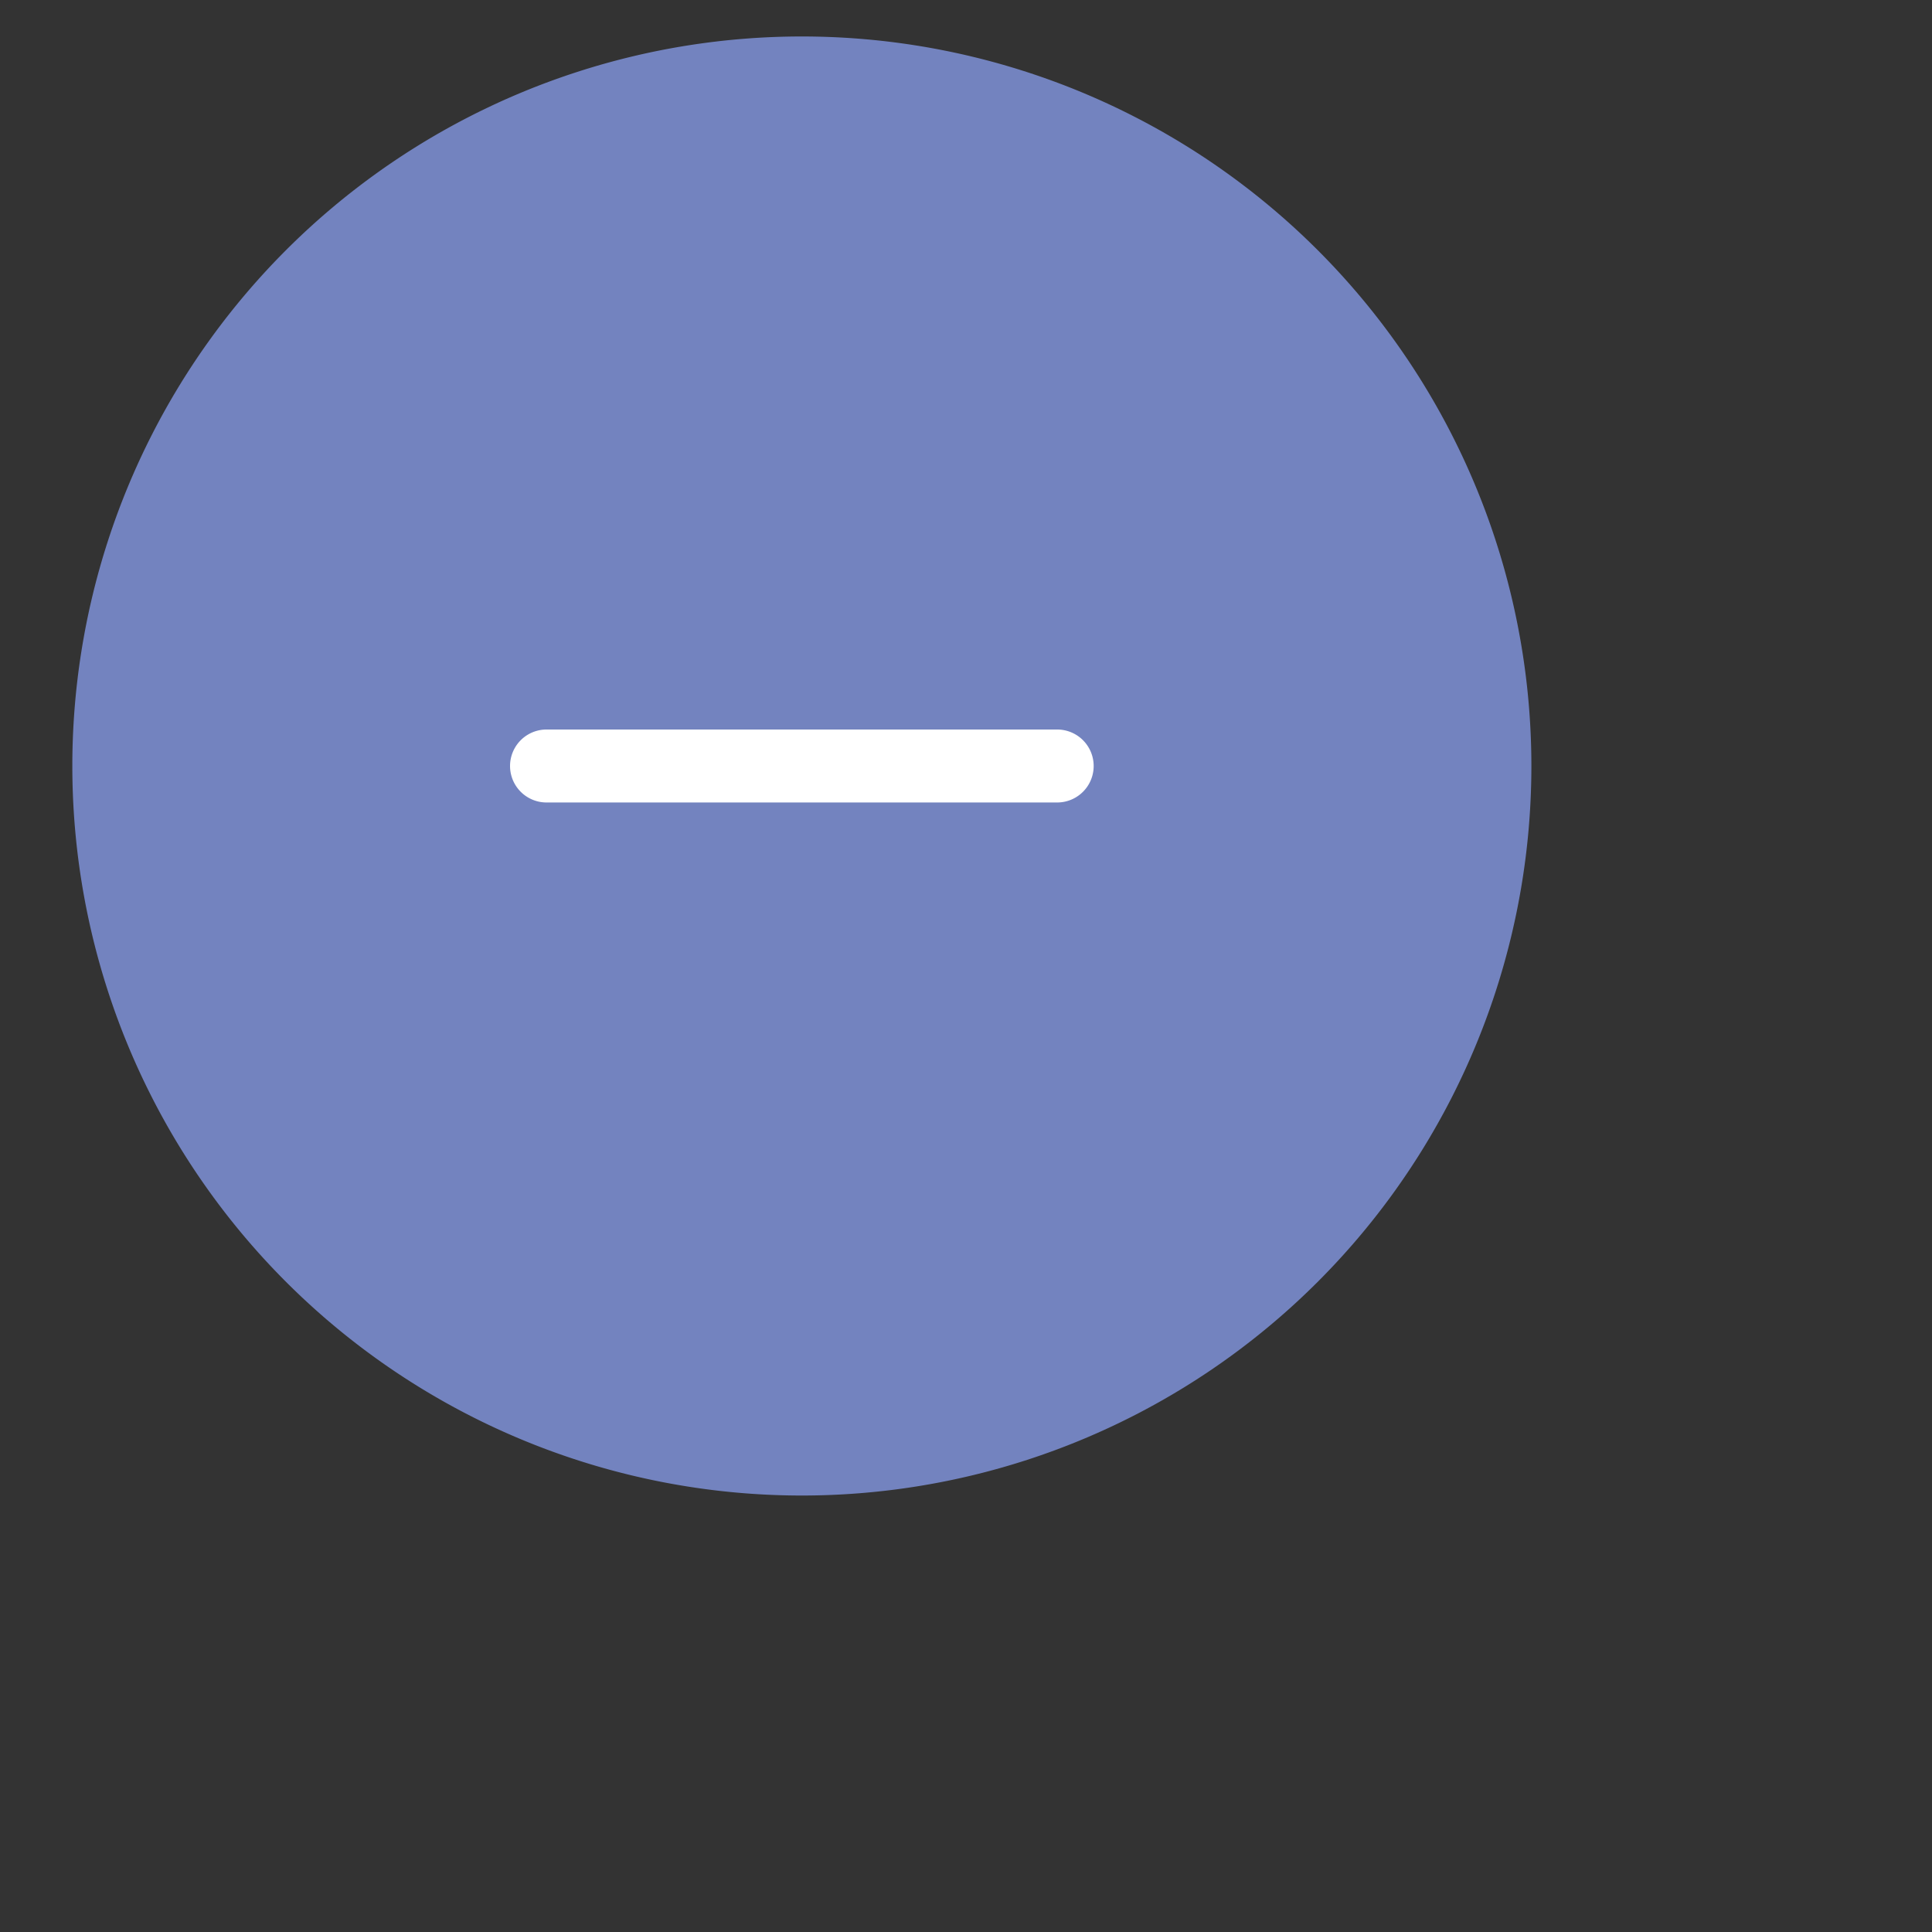<svg xmlns="http://www.w3.org/2000/svg" viewBox="0 0 1024 1024" version="1.1"><rect x="0" y="0" width="1024" height="1024" fill="#333333" stroke="none"/><path d="M425.001 405.996m-386.663 0a386.663 386.663 0 1 0 773.326 0 386.663 386.663 0 1 0-773.326 0Z" fill="#7383BF" p-id="5053"></path><path d="M560.333 425.329h-270.664a19.333 19.333 0 0 1 0-38.666h270.664a19.333 19.333 0 0 1 0 38.666z" fill="#FFFFFF" p-id="5054"></path></svg>